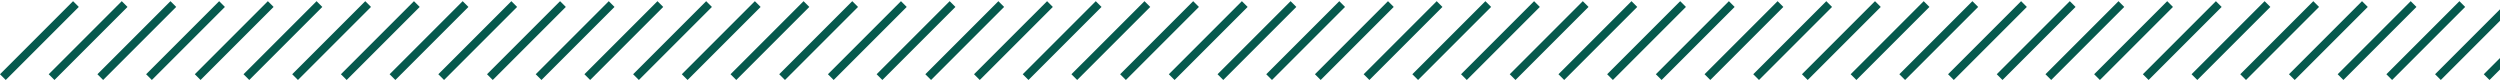 <svg width="308" height="10" viewBox="0 0 308 10" fill="none" xmlns="http://www.w3.org/2000/svg">
<path d="M9.354 0.5L0.354 9.5" stroke="#06594D"/>
<path d="M15.354 0.5L6.354 9.5" stroke="#06594D"/>
<path d="M21.354 0.5L12.354 9.5" stroke="#06594D"/>
<path d="M27.354 0.5L18.354 9.5" stroke="#06594D"/>
<path d="M33.354 0.5L24.354 9.5" stroke="#06594D"/>
<path d="M39.354 0.5L30.354 9.5" stroke="#06594D"/>
<path d="M45.354 0.5L36.354 9.5" stroke="#06594D"/>
<path d="M51.354 0.5L42.354 9.5" stroke="#06594D"/>
<path d="M57.354 0.5L48.354 9.5" stroke="#06594D"/>
<path d="M63.354 0.5L54.354 9.5" stroke="#06594D"/>
<path d="M69.354 0.5L60.354 9.5" stroke="#06594D"/>
<path d="M75.354 0.5L66.354 9.5" stroke="#06594D"/>
<path d="M81.354 0.5L72.354 9.5" stroke="#06594D"/>
<path d="M87.354 0.5L78.354 9.5" stroke="#06594D"/>
<path d="M93.354 0.5L84.354 9.5" stroke="#06594D"/>
<path d="M99.354 0.5L90.354 9.5" stroke="#06594D"/>
<path d="M105.354 0.5L96.354 9.5" stroke="#06594D"/>
<path d="M111.354 0.5L102.354 9.5" stroke="#06594D"/>
<path d="M117.354 0.5L108.354 9.5" stroke="#06594D"/>
<path d="M123.354 0.5L114.354 9.5" stroke="#06594D"/>
<path d="M129.354 0.5L120.354 9.5" stroke="#06594D"/>
<path d="M135.354 0.5L126.354 9.5" stroke="#06594D"/>
<path d="M141.354 0.5L132.354 9.5" stroke="#06594D"/>
<path d="M147.354 0.5L138.354 9.5" stroke="#06594D"/>
<path d="M153.354 0.5L144.354 9.5" stroke="#06594D"/>
<path d="M159.354 0.5L150.354 9.5" stroke="#06594D"/>
<path d="M165.354 0.5L156.354 9.5" stroke="#06594D"/>
<path d="M171.354 0.5L162.354 9.5" stroke="#06594D"/>
<path d="M177.354 0.5L168.354 9.5" stroke="#06594D"/>
<path d="M183.354 0.5L174.354 9.5" stroke="#06594D"/>
<path d="M189.354 0.5L180.354 9.5" stroke="#06594D"/>
<path d="M195.354 0.5L186.354 9.5" stroke="#06594D"/>
<path d="M201.354 0.5L192.354 9.5" stroke="#06594D"/>
<path d="M207.354 0.5L198.354 9.5" stroke="#06594D"/>
<path d="M213.354 0.5L204.354 9.5" stroke="#06594D"/>
<path d="M219.354 0.5L210.354 9.5" stroke="#06594D"/>
<path d="M225.354 0.5L216.354 9.5" stroke="#06594D"/>
<path d="M231.354 0.5L222.354 9.5" stroke="#06594D"/>
<path d="M237.354 0.5L228.354 9.5" stroke="#06594D"/>
<path d="M243.354 0.5L234.354 9.5" stroke="#06594D"/>
<path d="M249.354 0.5L240.354 9.5" stroke="#06594D"/>
<path d="M255.354 0.5L246.354 9.5" stroke="#06594D"/>
<path d="M261.354 0.5L252.354 9.5" stroke="#06594D"/>
<path d="M267.354 0.5L258.354 9.5" stroke="#06594D"/>
<path d="M273.354 0.5L264.354 9.5" stroke="#06594D"/>
<path d="M279.354 0.5L270.354 9.5" stroke="#06594D"/>
<path d="M285.354 0.5L276.354 9.5" stroke="#06594D"/>
<path d="M291.354 0.5L282.354 9.5" stroke="#06594D"/>
<path d="M297.354 0.5L288.354 9.5" stroke="#06594D"/>
<path d="M303.354 0.5L294.354 9.5" stroke="#06594D"/>
<path d="M309.354 0.5L300.354 9.5" stroke="#06594D"/>
<path d="M315.354 0.5L306.354 9.5" stroke="#06594D"/>
</svg>
